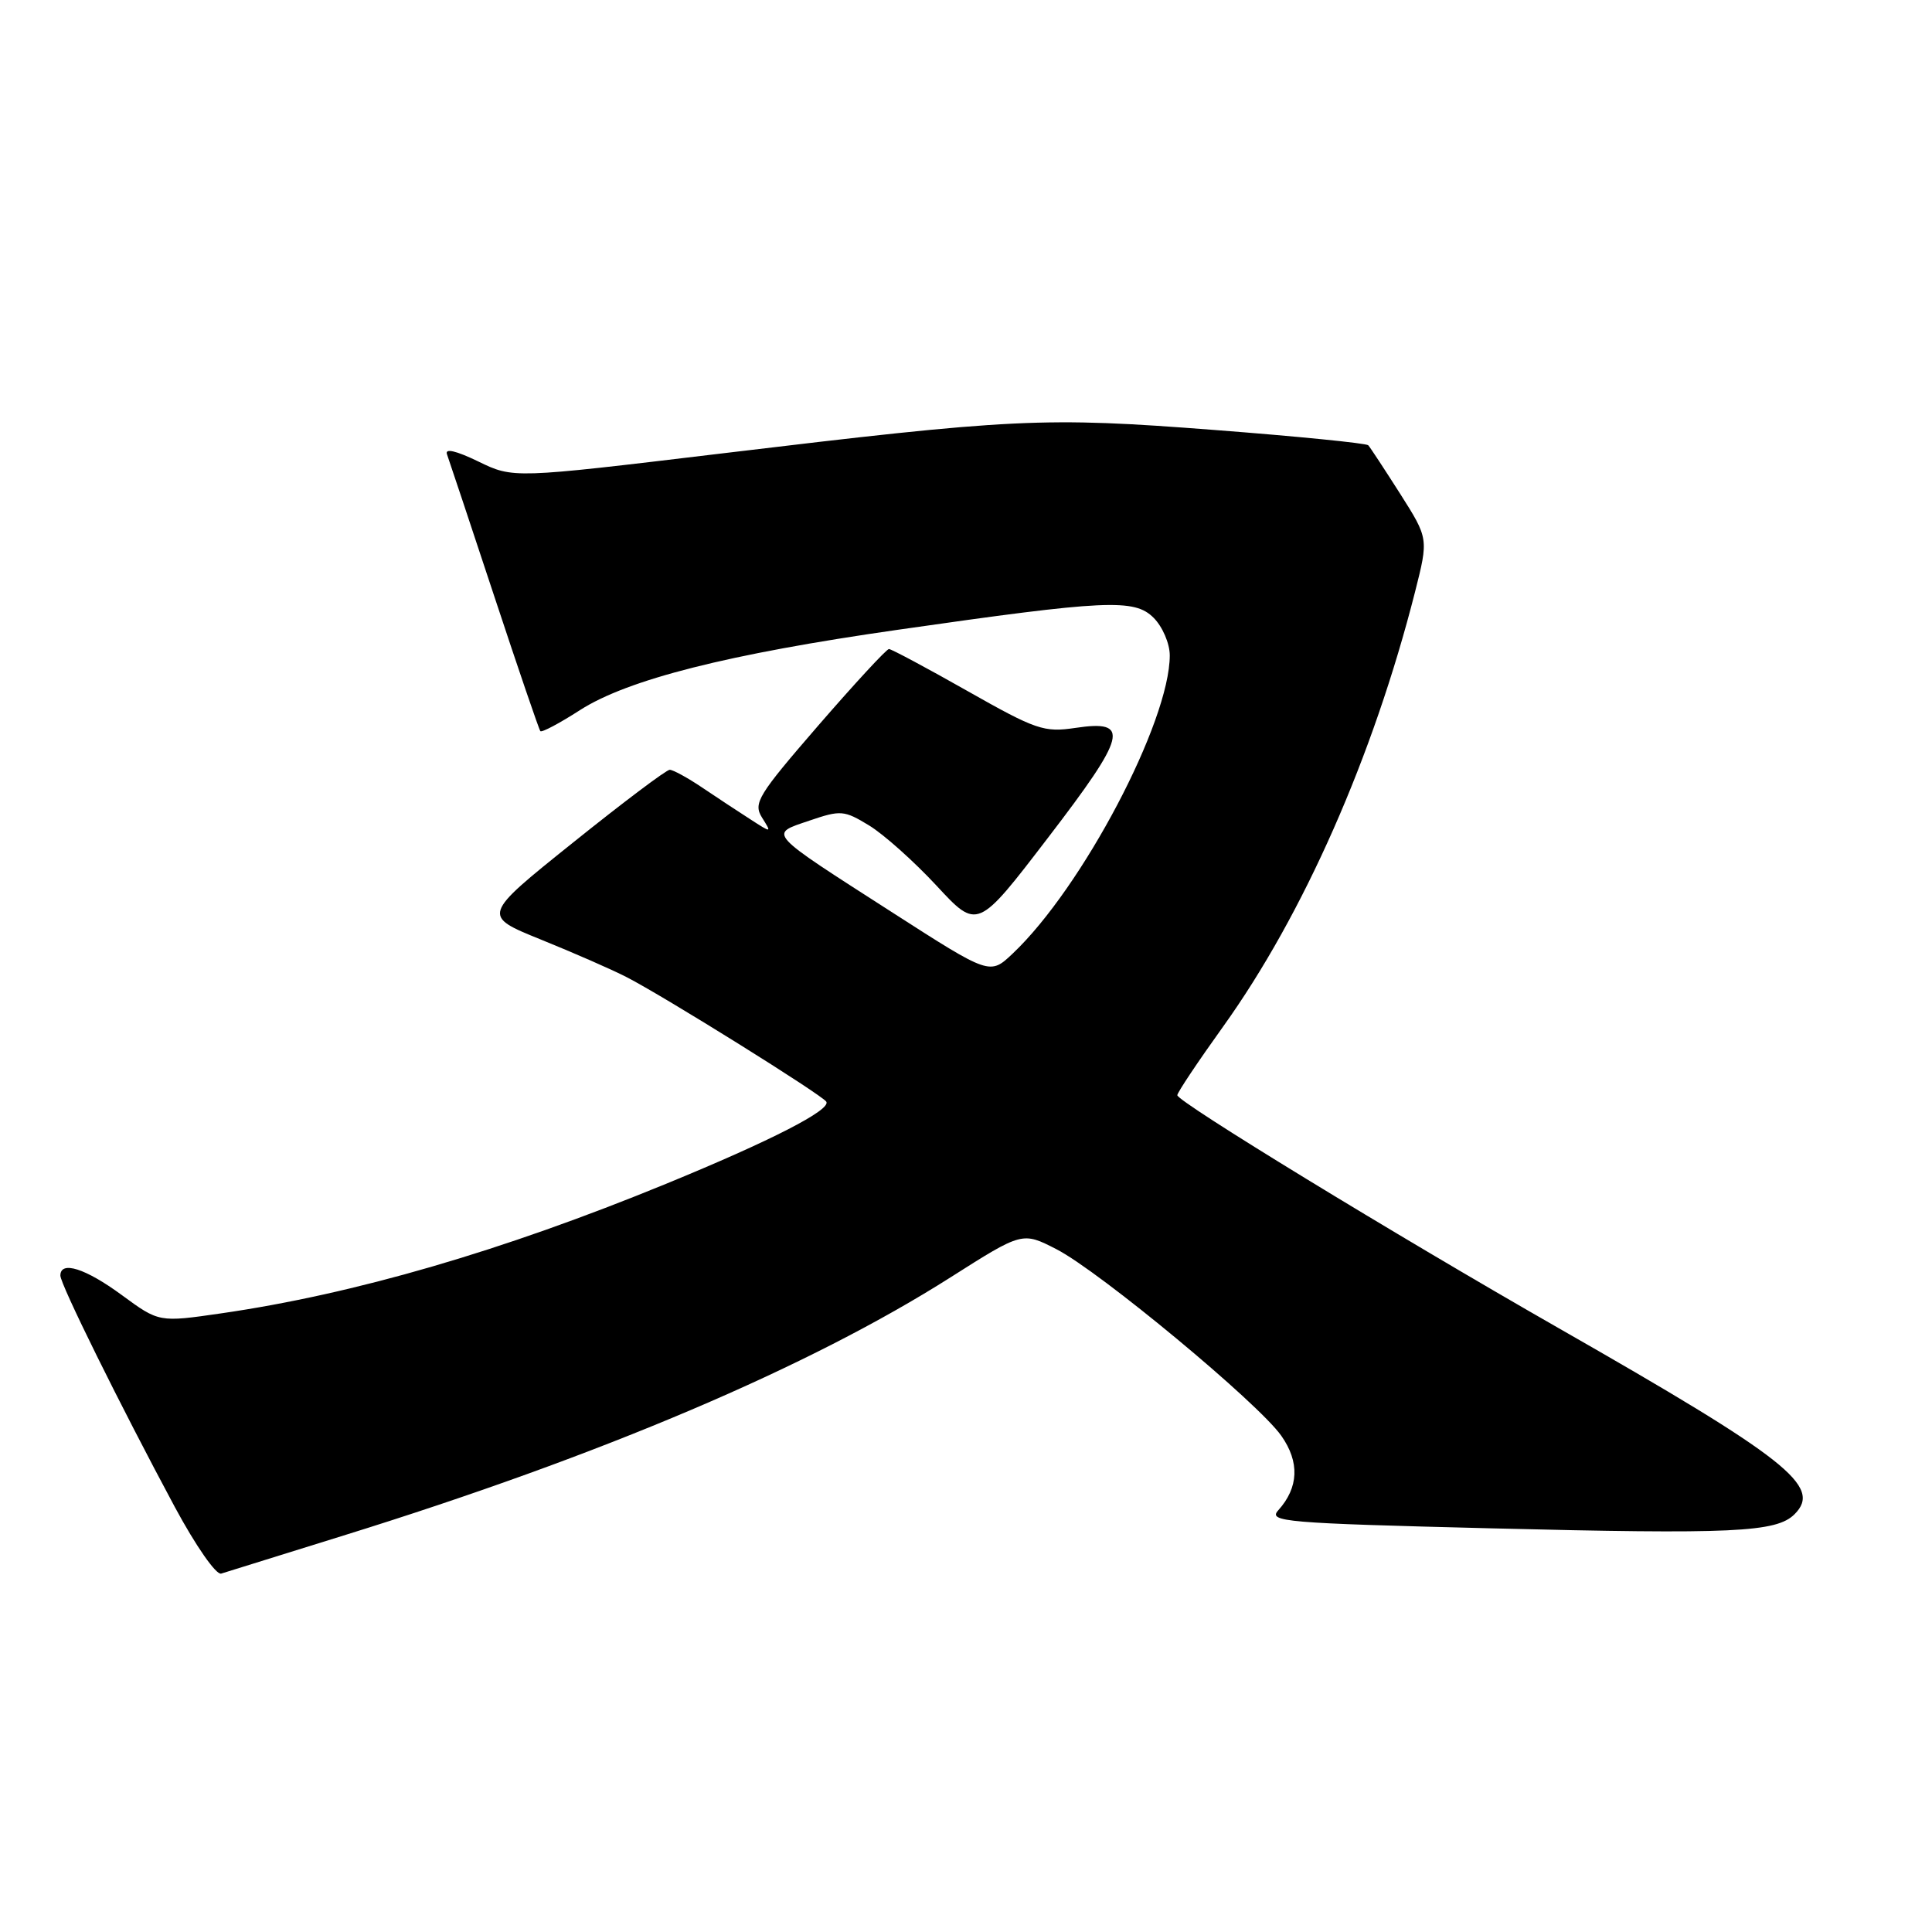 <?xml version="1.0" encoding="UTF-8" standalone="no"?>
<!DOCTYPE svg PUBLIC "-//W3C//DTD SVG 1.1//EN" "http://www.w3.org/Graphics/SVG/1.1/DTD/svg11.dtd" >
<svg xmlns="http://www.w3.org/2000/svg" xmlns:xlink="http://www.w3.org/1999/xlink" version="1.1" viewBox="0 0 256 256">
 <g >
 <path fill="currentColor"
d=" M 45.50 203.47 C 79.73 192.84 107.30 181.11 125.99 169.23 C 135.47 163.21 135.47 163.21 139.99 165.53 C 145.71 168.47 166.76 185.93 169.78 190.25 C 172.23 193.73 172.09 197.11 169.37 200.13 C 168.01 201.64 170.20 201.83 197.50 202.51 C 229.65 203.31 235.38 203.05 237.79 200.64 C 241.48 196.95 236.88 193.32 206.50 175.97 C 184.70 163.51 156.00 145.98 156.00 145.12 C 156.00 144.77 158.74 140.67 162.09 136.00 C 172.73 121.15 181.95 100.25 187.50 78.43 C 189.29 71.36 189.29 71.36 185.53 65.43 C 183.45 62.17 181.55 59.27 181.30 59.00 C 181.04 58.73 171.85 57.81 160.88 56.97 C 138.23 55.23 134.53 55.41 95.25 60.13 C 68.01 63.40 68.01 63.40 63.38 61.15 C 60.40 59.71 58.92 59.37 59.23 60.20 C 59.49 60.92 62.31 69.38 65.49 79.00 C 68.67 88.62 71.42 96.67 71.60 96.88 C 71.78 97.09 74.14 95.84 76.84 94.10 C 83.18 90.03 96.51 86.66 118.96 83.45 C 146.65 79.48 150.31 79.31 152.86 81.86 C 154.04 83.04 155.00 85.27 155.00 86.84 C 155.00 95.63 143.42 117.62 134.19 126.35 C 131.17 129.21 131.17 129.21 118.34 120.97 C 101.40 110.09 101.85 110.58 107.24 108.74 C 111.41 107.32 111.84 107.36 115.15 109.37 C 117.08 110.54 121.10 114.13 124.09 117.35 C 129.52 123.21 129.52 123.21 138.84 111.04 C 149.32 97.37 149.83 95.35 142.50 96.45 C 138.34 97.07 137.30 96.72 128.19 91.56 C 122.79 88.50 118.11 86.00 117.79 86.00 C 117.47 86.00 113.26 90.56 108.44 96.12 C 100.42 105.39 99.78 106.42 100.97 108.33 C 102.27 110.40 102.27 110.40 99.39 108.54 C 97.80 107.52 94.93 105.63 93.02 104.34 C 91.10 103.05 89.18 102.00 88.74 102.00 C 88.30 102.00 82.52 106.35 75.90 111.67 C 63.85 121.33 63.85 121.33 71.68 124.50 C 75.98 126.24 81.08 128.47 83.00 129.46 C 87.90 131.96 108.93 145.08 109.49 145.98 C 110.15 147.06 102.16 151.16 88.21 156.88 C 66.54 165.77 46.97 171.47 29.28 174.03 C 21.07 175.22 21.07 175.22 16.15 171.61 C 11.32 168.06 8.00 167.01 8.00 169.02 C 8.00 170.18 15.89 186.14 23.17 199.70 C 25.94 204.84 28.64 208.72 29.31 208.51 C 29.96 208.30 37.25 206.03 45.50 203.47 Z "/>
</g>
</svg>